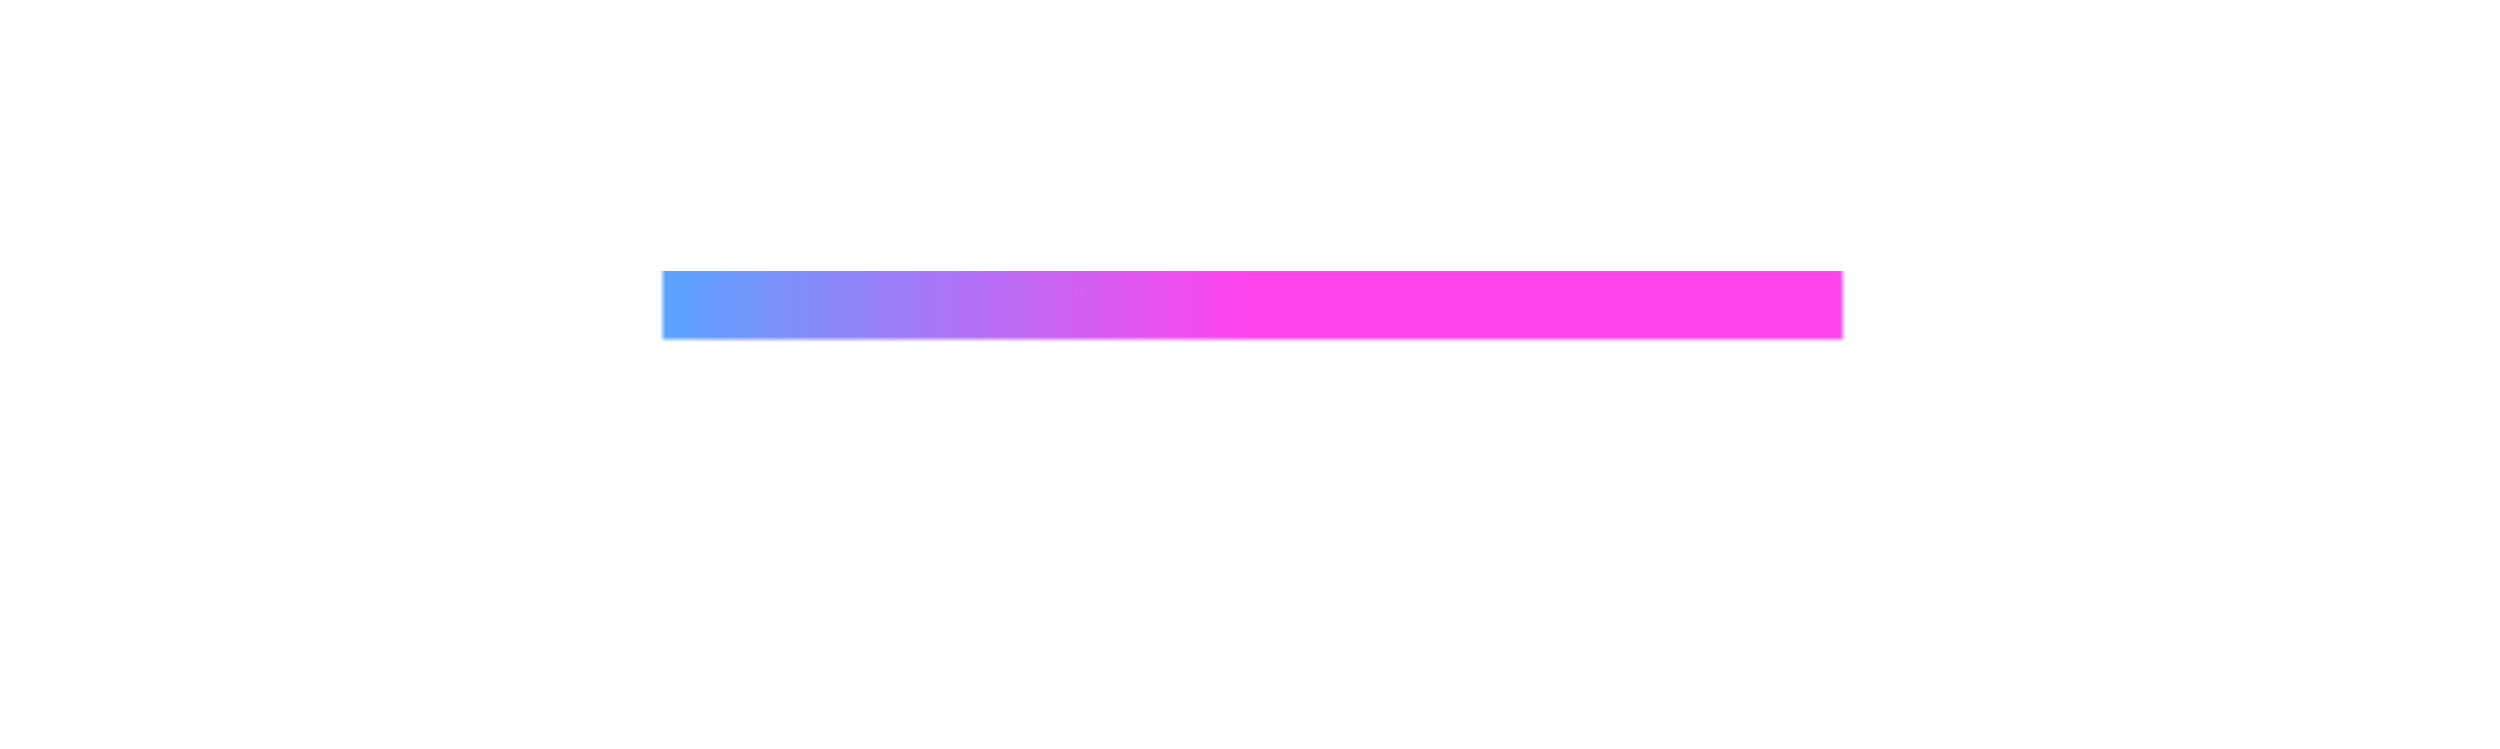 <svg width="464" height="139" viewBox="0 0 464 139" fill="none" xmlns="http://www.w3.org/2000/svg">
<mask id="mask0_43_324" style="mask-type:alpha" maskUnits="userSpaceOnUse" x="123" y="22" width="219" height="41">
<path d="M139.35 62.624C137.409 62.624 135.606 62.277 133.942 61.584C132.313 60.856 130.995 59.799 129.99 58.412L130.718 56.8V62H123.438V22.636H131.238V39.016L130.042 37.456C130.978 36.035 132.243 34.943 133.838 34.18C135.467 33.383 137.322 32.984 139.402 32.984C142.106 32.984 144.55 33.643 146.734 34.96C148.918 36.277 150.651 38.063 151.934 40.316C153.217 42.535 153.858 45.031 153.858 47.804C153.858 50.543 153.217 53.039 151.934 55.292C150.686 57.545 148.97 59.331 146.786 60.648C144.602 61.965 142.123 62.624 139.35 62.624ZM138.414 55.604C139.87 55.604 141.153 55.275 142.262 54.616C143.371 53.957 144.238 53.039 144.862 51.86C145.486 50.681 145.798 49.329 145.798 47.804C145.798 46.279 145.486 44.944 144.862 43.8C144.238 42.621 143.371 41.703 142.262 41.044C141.153 40.351 139.87 40.004 138.414 40.004C137.027 40.004 135.779 40.333 134.67 40.992C133.595 41.651 132.746 42.569 132.122 43.748C131.533 44.927 131.238 46.279 131.238 47.804C131.238 49.329 131.533 50.681 132.122 51.86C132.746 53.039 133.595 53.957 134.67 54.616C135.779 55.275 137.027 55.604 138.414 55.604ZM168.618 62.624C166.33 62.624 164.371 62.139 162.742 61.168C161.147 60.163 159.934 58.776 159.102 57.008C158.27 55.24 157.854 53.177 157.854 50.82V33.608H165.654V50.196C165.654 51.271 165.862 52.224 166.278 53.056C166.729 53.853 167.353 54.477 168.15 54.928C168.947 55.379 169.849 55.604 170.854 55.604C171.894 55.604 172.795 55.379 173.558 54.928C174.355 54.477 174.962 53.853 175.378 53.056C175.829 52.224 176.054 51.271 176.054 50.196V33.608H183.854V62H176.574V56.384L176.99 57.632C176.331 59.331 175.257 60.596 173.766 61.428C172.31 62.225 170.594 62.624 168.618 62.624ZM200.683 62.624C197.563 62.624 194.842 61.896 192.519 60.44C190.231 58.949 188.671 56.956 187.839 54.46L193.559 51.756C194.287 53.281 195.275 54.477 196.523 55.344C197.771 56.211 199.158 56.644 200.683 56.644C201.792 56.644 202.642 56.419 203.231 55.968C203.82 55.517 204.115 54.893 204.115 54.096C204.115 53.68 204.011 53.333 203.803 53.056C203.595 52.744 203.283 52.467 202.867 52.224C202.451 51.981 201.931 51.773 201.307 51.6L196.471 50.248C194.148 49.589 192.363 48.532 191.115 47.076C189.867 45.585 189.243 43.835 189.243 41.824C189.243 40.056 189.694 38.513 190.595 37.196C191.496 35.879 192.762 34.856 194.391 34.128C196.02 33.365 197.892 32.984 200.007 32.984C202.78 32.984 205.207 33.643 207.287 34.96C209.402 36.243 210.892 38.063 211.759 40.42L205.987 43.124C205.571 41.945 204.808 41.009 203.699 40.316C202.624 39.588 201.394 39.224 200.007 39.224C199.002 39.224 198.204 39.432 197.615 39.848C197.06 40.264 196.783 40.836 196.783 41.564C196.783 41.945 196.887 42.292 197.095 42.604C197.303 42.916 197.632 43.193 198.083 43.436C198.568 43.679 199.158 43.904 199.851 44.112L204.375 45.464C206.732 46.157 208.535 47.215 209.783 48.636C211.031 50.023 211.655 51.739 211.655 53.784C211.655 55.552 211.187 57.095 210.251 58.412C209.35 59.729 208.084 60.769 206.455 61.532C204.826 62.26 202.902 62.624 200.683 62.624ZM216.317 62V33.608H224.117V62H216.317ZM216.317 31.06V23.26H224.117V31.06H216.317ZM229.825 62V33.608H237.105V39.224L236.689 37.976C237.347 36.277 238.405 35.029 239.861 34.232C241.351 33.4 243.085 32.984 245.061 32.984C247.21 32.984 249.082 33.435 250.677 34.336C252.306 35.237 253.571 36.503 254.473 38.132C255.374 39.727 255.825 41.599 255.825 43.748V62H248.025V45.412C248.025 44.303 247.799 43.349 247.349 42.552C246.933 41.755 246.326 41.131 245.529 40.68C244.766 40.229 243.865 40.004 242.825 40.004C241.819 40.004 240.918 40.229 240.121 40.68C239.323 41.131 238.699 41.755 238.249 42.552C237.833 43.349 237.625 44.303 237.625 45.412V62H229.825ZM274.63 62.624C271.614 62.624 268.996 61.965 266.778 60.648C264.559 59.296 262.843 57.493 261.63 55.24C260.416 52.987 259.81 50.491 259.81 47.752C259.81 44.909 260.434 42.379 261.682 40.16C262.964 37.941 264.68 36.191 266.83 34.908C268.979 33.625 271.406 32.984 274.11 32.984C276.363 32.984 278.356 33.348 280.09 34.076C281.823 34.769 283.279 35.757 284.458 37.04C285.671 38.323 286.59 39.813 287.214 41.512C287.838 43.176 288.15 44.996 288.15 46.972C288.15 47.527 288.115 48.081 288.046 48.636C288.011 49.156 287.924 49.607 287.786 49.988H266.518V44.268H283.366L279.674 46.972C280.02 45.481 280.003 44.164 279.622 43.02C279.24 41.841 278.564 40.923 277.594 40.264C276.658 39.571 275.496 39.224 274.11 39.224C272.758 39.224 271.596 39.553 270.626 40.212C269.655 40.871 268.927 41.841 268.442 43.124C267.956 44.407 267.766 45.967 267.87 47.804C267.731 49.399 267.922 50.803 268.442 52.016C268.962 53.229 269.759 54.183 270.834 54.876C271.908 55.535 273.208 55.864 274.734 55.864C276.12 55.864 277.299 55.587 278.27 55.032C279.275 54.477 280.055 53.715 280.61 52.744L286.85 55.708C286.295 57.095 285.411 58.308 284.198 59.348C283.019 60.388 281.615 61.203 279.986 61.792C278.356 62.347 276.571 62.624 274.63 62.624ZM303.871 62.624C300.751 62.624 298.029 61.896 295.707 60.44C293.419 58.949 291.859 56.956 291.027 54.46L296.747 51.756C297.475 53.281 298.463 54.477 299.711 55.344C300.959 56.211 302.345 56.644 303.871 56.644C304.98 56.644 305.829 56.419 306.419 55.968C307.008 55.517 307.303 54.893 307.303 54.096C307.303 53.68 307.199 53.333 306.991 53.056C306.783 52.744 306.471 52.467 306.055 52.224C305.639 51.981 305.119 51.773 304.495 51.6L299.659 50.248C297.336 49.589 295.551 48.532 294.303 47.076C293.055 45.585 292.431 43.835 292.431 41.824C292.431 40.056 292.881 38.513 293.783 37.196C294.684 35.879 295.949 34.856 297.579 34.128C299.208 33.365 301.08 32.984 303.195 32.984C305.968 32.984 308.395 33.643 310.475 34.96C312.589 36.243 314.08 38.063 314.947 40.42L309.175 43.124C308.759 41.945 307.996 41.009 306.887 40.316C305.812 39.588 304.581 39.224 303.195 39.224C302.189 39.224 301.392 39.432 300.803 39.848C300.248 40.264 299.971 40.836 299.971 41.564C299.971 41.945 300.075 42.292 300.283 42.604C300.491 42.916 300.82 43.193 301.271 43.436C301.756 43.679 302.345 43.904 303.039 44.112L307.563 45.464C309.92 46.157 311.723 47.215 312.971 48.636C314.219 50.023 314.843 51.739 314.843 53.784C314.843 55.552 314.375 57.095 313.439 58.412C312.537 59.729 311.272 60.769 309.643 61.532C308.013 62.26 306.089 62.624 303.871 62.624ZM330.632 62.624C327.512 62.624 324.791 61.896 322.468 60.44C320.18 58.949 318.62 56.956 317.788 54.46L323.508 51.756C324.236 53.281 325.224 54.477 326.472 55.344C327.72 56.211 329.107 56.644 330.632 56.644C331.742 56.644 332.591 56.419 333.18 55.968C333.77 55.517 334.064 54.893 334.064 54.096C334.064 53.68 333.96 53.333 333.752 53.056C333.544 52.744 333.232 52.467 332.816 52.224C332.4 51.981 331.88 51.773 331.256 51.6L326.42 50.248C324.098 49.589 322.312 48.532 321.064 47.076C319.816 45.585 319.192 43.835 319.192 41.824C319.192 40.056 319.643 38.513 320.544 37.196C321.446 35.879 322.711 34.856 324.34 34.128C325.97 33.365 327.842 32.984 329.956 32.984C332.73 32.984 335.156 33.643 337.236 34.96C339.351 36.243 340.842 38.063 341.708 40.42L335.936 43.124C335.52 41.945 334.758 41.009 333.648 40.316C332.574 39.588 331.343 39.224 329.956 39.224C328.951 39.224 328.154 39.432 327.564 39.848C327.01 40.264 326.732 40.836 326.732 41.564C326.732 41.945 326.836 42.292 327.044 42.604C327.252 42.916 327.582 43.193 328.032 43.436C328.518 43.679 329.107 43.904 329.8 44.112L334.324 45.464C336.682 46.157 338.484 47.215 339.732 48.636C340.98 50.023 341.604 51.739 341.604 53.784C341.604 55.552 341.136 57.095 340.2 58.412C339.299 59.729 338.034 60.769 336.404 61.532C334.775 62.26 332.851 62.624 330.632 62.624Z" fill="#18181B"/>
<path d="M133.942 61.584L130.678 68.888L130.771 68.93L130.865 68.969L133.942 61.584ZM129.99 58.412L122.699 55.119L120.788 59.35L123.513 63.108L129.99 58.412ZM130.718 56.8H138.718L123.427 53.507L130.718 56.8ZM130.718 62V70H138.718V62H130.718ZM123.438 62H115.438V70H123.438V62ZM123.438 22.636V14.636H115.438V22.636H123.438ZM131.238 22.636H139.238V14.636H131.238V22.636ZM131.238 39.016L124.889 43.883L139.238 62.599V39.016H131.238ZM130.042 37.456L123.361 33.056L120.231 37.808L123.693 42.324L130.042 37.456ZM133.838 34.18L137.29 41.397L137.322 41.382L137.354 41.366L133.838 34.18ZM146.734 34.96L150.866 28.11L146.734 34.96ZM151.934 40.316L144.981 44.274L144.995 44.297L145.008 44.32L151.934 40.316ZM151.934 55.292L144.981 51.334L144.958 51.375L144.936 51.416L151.934 55.292ZM146.786 60.648L142.654 53.798L146.786 60.648ZM142.262 54.616L146.346 61.495L142.262 54.616ZM144.862 51.86L137.792 48.117V48.117L144.862 51.86ZM144.862 43.8L137.792 47.543L137.815 47.587L137.839 47.631L144.862 43.8ZM142.262 41.044L138.022 47.828L138.099 47.876L138.178 47.923L142.262 41.044ZM134.67 40.992L130.586 34.113L130.537 34.142L130.489 34.171L134.67 40.992ZM132.122 43.748L125.052 40.005L125.008 40.087L124.966 40.17L132.122 43.748ZM132.122 51.86L124.966 55.438L125.008 55.521L125.052 55.603L132.122 51.86ZM134.67 54.616L130.489 61.437L130.537 61.466L130.586 61.495L134.67 54.616ZM139.35 54.624C138.383 54.624 137.635 54.456 137.019 54.199L130.865 68.969C133.577 70.099 136.434 70.624 139.35 70.624V54.624ZM137.205 54.28C136.801 54.099 136.613 53.918 136.467 53.716L123.513 63.108C125.377 65.679 127.824 67.613 130.678 68.888L137.205 54.28ZM137.281 61.705L138.009 60.093L123.427 53.507L122.699 55.119L137.281 61.705ZM122.718 56.8V62H138.718V56.8H122.718ZM130.718 54H123.438V70H130.718V54ZM131.438 62V22.636H115.438V62H131.438ZM123.438 30.636H131.238V14.636H123.438V30.636ZM123.238 22.636V39.016H139.238V22.636H123.238ZM137.587 34.148L136.391 32.589L123.693 42.324L124.889 43.883L137.587 34.148ZM136.723 41.856C136.827 41.698 136.954 41.557 137.29 41.397L130.386 26.963C127.532 28.328 125.129 30.371 123.361 33.056L136.723 41.856ZM137.354 41.366C137.739 41.178 138.362 40.984 139.402 40.984V24.984C136.282 24.984 133.196 25.588 130.321 26.994L137.354 41.366ZM139.402 40.984C140.741 40.984 141.741 41.291 142.602 41.81L150.866 28.11C147.359 25.994 143.471 24.984 139.402 24.984V40.984ZM142.602 41.81C143.594 42.408 144.364 43.189 144.981 44.274L158.886 36.358C156.938 32.936 154.242 30.146 150.866 28.11L142.602 41.81ZM145.008 44.32C145.53 45.222 145.858 46.317 145.858 47.804H161.858C161.858 43.744 160.903 39.847 158.86 36.312L145.008 44.32ZM145.858 47.804C145.858 49.236 145.539 50.356 144.981 51.334L158.886 59.25C160.895 55.722 161.858 51.849 161.858 47.804H145.858ZM144.936 51.416C144.359 52.457 143.626 53.211 142.654 53.798L150.918 67.498C154.314 65.45 157.013 62.634 158.932 59.168L144.936 51.416ZM142.654 53.798C141.825 54.298 140.799 54.624 139.35 54.624V70.624C143.448 70.624 147.379 69.633 150.918 67.498L142.654 53.798ZM138.414 63.604C141.118 63.604 143.848 62.978 146.346 61.495L138.178 47.737C138.232 47.705 138.288 47.677 138.343 47.654C138.398 47.631 138.445 47.617 138.478 47.608C138.548 47.59 138.537 47.604 138.414 47.604V63.604ZM146.346 61.495C148.764 60.059 150.644 58.036 151.932 55.603L137.792 48.117C137.797 48.106 137.837 48.036 137.925 47.943C138.013 47.849 138.106 47.78 138.178 47.737L146.346 61.495ZM151.932 55.603C153.249 53.115 153.798 50.445 153.798 47.804H137.798C137.798 48.02 137.776 48.132 137.769 48.163C137.763 48.19 137.766 48.166 137.792 48.117L151.932 55.603ZM153.798 47.804C153.798 45.169 153.251 42.474 151.885 39.969L137.839 47.631C137.815 47.588 137.798 47.55 137.787 47.52C137.776 47.491 137.773 47.476 137.774 47.48C137.776 47.488 137.798 47.587 137.798 47.804H153.798ZM151.932 40.057C150.644 37.624 148.764 35.601 146.346 34.165L138.178 47.923C138.106 47.88 138.013 47.811 137.925 47.717C137.837 47.624 137.797 47.554 137.792 47.543L151.932 40.057ZM146.502 34.26C143.981 32.684 141.195 32.004 138.414 32.004V48.004C138.504 48.004 138.481 48.014 138.381 47.987C138.274 47.958 138.145 47.905 138.022 47.828L146.502 34.26ZM138.414 32.004C135.701 32.004 133.023 32.666 130.586 34.113L138.754 47.871C138.671 47.92 138.572 47.962 138.479 47.986C138.389 48.01 138.359 48.004 138.414 48.004V32.004ZM130.489 34.171C128.122 35.623 126.305 37.637 125.052 40.005L139.192 47.491C139.201 47.474 139.176 47.524 139.101 47.606C139.024 47.689 138.934 47.762 138.85 47.813L130.489 34.171ZM124.966 40.17C123.74 42.623 123.238 45.232 123.238 47.804H139.238C139.238 47.556 139.262 47.412 139.275 47.35C139.288 47.291 139.295 47.291 139.277 47.326L124.966 40.17ZM123.238 47.804C123.238 50.376 123.74 52.986 124.966 55.438L139.277 48.282C139.295 48.317 139.288 48.317 139.275 48.258C139.262 48.196 139.238 48.051 139.238 47.804H123.238ZM125.052 55.603C126.305 57.971 128.122 59.986 130.489 61.437L138.85 47.795C138.934 47.846 139.024 47.919 139.101 48.002C139.176 48.084 139.201 48.135 139.192 48.117L125.052 55.603ZM130.586 61.495C133.023 62.942 135.701 63.604 138.414 63.604V47.604C138.359 47.604 138.389 47.598 138.479 47.622C138.572 47.646 138.671 47.688 138.754 47.737L130.586 61.495ZM162.742 61.168L158.476 67.935L158.561 67.989L158.648 68.041L162.742 61.168ZM159.102 57.008L151.864 60.414L159.102 57.008ZM157.854 33.608V25.608H149.854V33.608H157.854ZM165.654 33.608H173.654V25.608H165.654V33.608ZM166.278 53.056L159.123 56.634L159.214 56.816L159.314 56.992L166.278 53.056ZM168.15 54.928L172.087 47.964L168.15 54.928ZM173.558 54.928L169.622 47.964L169.555 48.001L169.488 48.041L173.558 54.928ZM175.378 53.056L168.344 49.246L168.314 49.3L168.285 49.355L175.378 53.056ZM176.054 33.608V25.608H168.054V33.608H176.054ZM183.854 33.608H191.854V25.608H183.854V33.608ZM183.854 62V70H191.854V62H183.854ZM176.574 62H168.574V70H176.574V62ZM176.574 56.384L184.164 53.854L168.574 56.384H176.574ZM176.99 57.632L184.449 60.524L185.491 57.837L184.58 55.102L176.99 57.632ZM173.766 61.428L177.609 68.445L177.637 68.429L177.665 68.414L173.766 61.428ZM168.618 54.624C167.473 54.624 166.994 54.389 166.837 54.295L158.648 68.041C161.749 69.888 165.187 70.624 168.618 70.624V54.624ZM167.009 54.401C166.754 54.24 166.548 54.042 166.341 53.602L151.864 60.414C153.32 63.51 155.541 66.085 158.476 67.935L167.009 54.401ZM166.341 53.602C166.103 53.096 165.854 52.239 165.854 50.82H149.854C149.854 54.116 150.437 57.384 151.864 60.414L166.341 53.602ZM165.854 50.82V33.608H149.854V50.82H165.854ZM157.854 41.608H165.654V25.608H157.854V41.608ZM157.654 33.608V50.196H173.654V33.608H157.654ZM157.654 50.196C157.654 52.319 158.071 54.53 159.123 56.634L173.434 49.478C173.537 49.685 173.596 49.871 173.626 50.012C173.656 50.148 173.654 50.217 173.654 50.196H157.654ZM159.314 56.992C160.48 59.056 162.151 60.726 164.214 61.892L172.087 47.964C172.294 48.081 172.522 48.246 172.741 48.465C172.96 48.684 173.125 48.912 173.243 49.12L159.314 56.992ZM164.214 61.892C166.327 63.087 168.608 63.604 170.854 63.604V47.604C170.952 47.604 171.131 47.615 171.364 47.674C171.602 47.733 171.85 47.83 172.087 47.964L164.214 61.892ZM170.854 63.604C173.074 63.604 175.433 63.113 177.628 61.815L169.488 48.041C170.158 47.645 170.714 47.604 170.854 47.604V63.604ZM177.495 61.892C179.611 60.696 181.326 58.95 182.471 56.757L168.285 49.355C168.424 49.089 168.62 48.808 168.875 48.545C169.13 48.283 169.392 48.093 169.622 47.964L177.495 61.892ZM182.412 56.866C183.579 54.713 184.054 52.418 184.054 50.196H168.054C168.054 50.173 168.057 50.058 168.1 49.877C168.144 49.691 168.221 49.472 168.344 49.246L182.412 56.866ZM184.054 50.196V33.608H168.054V50.196H184.054ZM176.054 41.608H183.854V25.608H176.054V41.608ZM175.854 33.608V62H191.854V33.608H175.854ZM183.854 54H176.574V70H183.854V54ZM184.574 62V56.384H168.574V62H184.574ZM168.985 58.914L169.401 60.162L184.58 55.102L184.164 53.854L168.985 58.914ZM169.531 54.74C169.494 54.837 169.498 54.788 169.593 54.676C169.637 54.624 169.688 54.574 169.743 54.529C169.797 54.485 169.842 54.457 169.867 54.442L177.665 68.414C180.897 66.61 183.166 63.834 184.449 60.524L169.531 54.74ZM169.924 54.411C169.851 54.451 169.507 54.624 168.618 54.624V70.624C171.682 70.624 174.769 70 177.609 68.445L169.924 54.411ZM192.519 60.44L188.152 67.143L188.211 67.181L188.27 67.218L192.519 60.44ZM187.839 54.46L184.42 47.227L178.006 50.259L180.25 56.99L187.839 54.46ZM193.559 51.756L200.779 48.31L197.346 41.117L190.14 44.523L193.559 51.756ZM196.523 55.344L191.96 61.915L196.523 55.344ZM203.231 55.968L208.091 62.323L203.231 55.968ZM203.803 53.056L197.147 57.494L197.27 57.678L197.403 57.856L203.803 53.056ZM201.307 51.6L199.153 59.305L199.166 59.308L201.307 51.6ZM196.471 50.248L194.288 57.944L194.303 57.949L194.317 57.953L196.471 50.248ZM191.115 47.076L184.981 52.212L185.011 52.247L185.041 52.282L191.115 47.076ZM194.391 34.128L197.655 41.432L197.719 41.403L197.783 41.373L194.391 34.128ZM207.287 34.96L203.007 41.719L203.072 41.76L203.138 41.8L207.287 34.96ZM211.759 40.42L215.153 47.664L221.801 44.55L219.268 37.66L211.759 40.42ZM205.987 43.124L198.443 45.787L201.383 54.115L209.381 50.368L205.987 43.124ZM203.699 40.316L199.212 46.939L199.334 47.022L199.459 47.1L203.699 40.316ZM197.615 39.848L193.002 33.312L192.907 33.379L192.815 33.448L197.615 39.848ZM197.095 42.604L190.439 47.042L190.439 47.042L197.095 42.604ZM198.083 43.436L194.29 50.48L194.397 50.537L194.505 50.591L198.083 43.436ZM199.851 44.112L197.552 51.775L197.56 51.777L199.851 44.112ZM204.375 45.464L202.084 53.129L202.101 53.134L202.118 53.139L204.375 45.464ZM209.783 48.636L203.772 53.914L203.804 53.951L203.837 53.988L209.783 48.636ZM210.251 58.412L203.73 53.778L203.689 53.836L203.649 53.895L210.251 58.412ZM206.455 61.532L209.719 68.836L209.783 68.807L209.847 68.778L206.455 61.532ZM200.683 54.624C198.853 54.624 197.648 54.214 196.768 53.662L188.27 67.218C192.035 69.579 196.273 70.624 200.683 70.624V54.624ZM196.886 53.737C196.051 53.193 195.666 52.642 195.429 51.93L180.25 56.99C181.676 61.27 184.411 64.706 188.152 67.143L196.886 53.737ZM191.258 61.693L196.978 58.989L190.14 44.523L184.42 47.227L191.258 61.693ZM186.339 55.202C187.597 57.838 189.445 60.169 191.96 61.915L201.086 48.773C201.074 48.765 201.053 48.749 201.014 48.702C200.972 48.651 200.886 48.534 200.779 48.31L186.339 55.202ZM191.96 61.915C194.553 63.716 197.533 64.644 200.683 64.644V48.644C200.682 48.644 200.703 48.644 200.743 48.65C200.783 48.656 200.832 48.666 200.885 48.683C201.002 48.72 201.074 48.764 201.086 48.773L191.96 61.915ZM200.683 64.644C202.719 64.644 205.566 64.254 208.091 62.323L198.371 49.613C199.718 48.584 200.866 48.644 200.683 48.644V64.644ZM208.091 62.323C210.825 60.232 212.115 57.17 212.115 54.096H196.115C196.115 53.496 196.23 52.656 196.66 51.746C197.099 50.817 197.729 50.104 198.371 49.613L208.091 62.323ZM212.115 54.096C212.115 52.305 211.645 50.178 210.203 48.256L197.403 57.856C196.377 56.489 196.115 55.055 196.115 54.096H212.115ZM210.459 48.618C209.412 47.047 208.077 46.001 206.898 45.314L198.836 59.134C198.489 58.932 197.778 58.441 197.147 57.494L210.459 48.618ZM206.898 45.314C205.725 44.63 204.522 44.19 203.448 43.892L199.166 59.308C199.239 59.328 199.243 59.334 199.194 59.314C199.146 59.294 199.018 59.24 198.836 59.134L206.898 45.314ZM203.461 43.895L198.625 42.543L194.317 57.953L199.153 59.305L203.461 43.895ZM198.654 42.551C198.051 42.38 197.678 42.203 197.467 42.078C197.265 41.958 197.199 41.881 197.189 41.87L185.041 52.282C187.549 55.209 190.844 56.968 194.288 57.944L198.654 42.551ZM197.249 41.941C197.222 41.909 197.218 41.898 197.224 41.908C197.23 41.919 197.239 41.938 197.247 41.959C197.254 41.98 197.254 41.988 197.252 41.974C197.25 41.959 197.243 41.912 197.243 41.824H181.243C181.243 45.642 182.483 49.228 184.981 52.212L197.249 41.941ZM197.243 41.824C197.243 41.722 197.25 41.656 197.254 41.619C197.259 41.584 197.263 41.574 197.26 41.584C197.257 41.595 197.249 41.617 197.236 41.645C197.223 41.673 197.209 41.697 197.198 41.714L183.993 32.678C182.084 35.468 181.243 38.625 181.243 41.824H197.243ZM197.198 41.714C197.201 41.709 197.209 41.695 197.249 41.663C197.293 41.627 197.412 41.54 197.655 41.432L191.128 26.824C188.313 28.081 185.824 30.002 183.993 32.678L197.198 41.714ZM197.783 41.373C198.18 41.188 198.861 40.984 200.007 40.984V24.984C196.924 24.984 193.861 25.543 191 26.883L197.783 41.373ZM200.007 40.984C201.462 40.984 202.364 41.312 203.007 41.719L211.567 28.201C208.05 25.974 204.099 24.984 200.007 24.984V40.984ZM203.138 41.8C203.677 42.127 203.999 42.496 204.25 43.181L219.268 37.66C217.786 33.63 215.126 30.358 211.436 28.12L203.138 41.8ZM208.365 33.175L202.593 35.88L209.381 50.368L215.153 47.664L208.365 33.175ZM213.531 40.461C212.482 37.491 210.507 35.137 207.939 33.532L199.459 47.1C199.331 47.02 199.119 46.858 198.901 46.591C198.681 46.321 198.531 46.034 198.443 45.787L213.531 40.461ZM208.186 33.693C205.695 32.005 202.878 31.224 200.007 31.224V47.224C199.994 47.224 199.879 47.221 199.701 47.169C199.519 47.114 199.348 47.031 199.212 46.939L208.186 33.693ZM200.007 31.224C197.981 31.224 195.378 31.635 193.002 33.312L202.229 46.384C201.031 47.229 200.023 47.224 200.007 47.224V31.224ZM192.815 33.448C190.131 35.461 188.783 38.465 188.783 41.564H204.783C204.783 42.233 204.65 43.129 204.19 44.079C203.723 45.042 203.063 45.762 202.415 46.248L192.815 33.448ZM188.783 41.564C188.783 43.496 189.339 45.392 190.439 47.042L203.751 38.166C204.435 39.192 204.783 40.394 204.783 41.564H188.783ZM190.439 47.042C191.59 48.768 193.087 49.832 194.29 50.48L201.876 36.392C202.178 36.555 203.016 37.064 203.751 38.166L190.439 47.042ZM194.505 50.591C195.511 51.094 196.555 51.475 197.552 51.775L202.15 36.449C201.965 36.394 201.833 36.348 201.746 36.315C201.658 36.281 201.635 36.267 201.661 36.281L194.505 50.591ZM197.56 51.777L202.084 53.129L206.666 37.799L202.142 36.447L197.56 51.777ZM202.118 53.139C202.777 53.333 203.197 53.531 203.448 53.678C203.689 53.819 203.767 53.91 203.772 53.914L215.795 43.358C213.289 40.504 210.015 38.784 206.632 37.789L202.118 53.139ZM203.837 53.988C203.82 53.969 203.788 53.929 203.752 53.871C203.717 53.811 203.688 53.751 203.669 53.697C203.649 53.644 203.645 53.615 203.646 53.621C203.647 53.628 203.655 53.68 203.655 53.784H219.655C219.655 49.968 218.431 46.286 215.729 43.284L203.837 53.988ZM203.655 53.784C203.655 53.873 203.649 53.926 203.646 53.948C203.643 53.97 203.642 53.967 203.649 53.945C203.655 53.922 203.667 53.891 203.684 53.856C203.701 53.822 203.718 53.795 203.73 53.778L216.773 63.046C218.761 60.247 219.655 57.048 219.655 53.784H203.655ZM203.649 53.895C203.636 53.914 203.611 53.947 203.546 54C203.478 54.056 203.332 54.161 203.064 54.286L209.847 68.778C212.603 67.487 215.046 65.571 216.854 62.929L203.649 53.895ZM203.192 54.228C202.807 54.4 202.043 54.624 200.683 54.624V70.624C203.761 70.624 206.845 70.12 209.719 68.836L203.192 54.228ZM216.317 62H208.317V70H216.317V62ZM216.317 33.608V25.608H208.317V33.608H216.317ZM224.117 33.608H232.117V25.608H224.117V33.608ZM224.117 62V70H232.117V62H224.117ZM216.317 31.06H208.317V39.06H216.317V31.06ZM216.317 23.26V15.26H208.317V23.26H216.317ZM224.117 23.26H232.117V15.26H224.117V23.26ZM224.117 31.06V39.06H232.117V31.06H224.117ZM224.317 62V33.608H208.317V62H224.317ZM216.317 41.608H224.117V25.608H216.317V41.608ZM216.117 33.608V62H232.117V33.608H216.117ZM224.117 54H216.317V70H224.117V54ZM224.317 31.06V23.26H208.317V31.06H224.317ZM216.317 31.26H224.117V15.26H216.317V31.26ZM216.117 23.26V31.06H232.117V23.26H216.117ZM224.117 23.06H216.317V39.06H224.117V23.06ZM229.825 62H221.825V70H229.825V62ZM229.825 33.608V25.608H221.825V33.608H229.825ZM237.105 33.608H245.105V25.608H237.105V33.608ZM237.105 39.224L229.515 41.754L245.105 39.224H237.105ZM236.689 37.976L229.23 35.084L228.188 37.771L229.099 40.506L236.689 37.976ZM239.861 34.232L243.703 41.249L243.731 41.233L243.76 41.218L239.861 34.232ZM250.677 34.336L246.74 41.3L246.772 41.319L246.804 41.336L250.677 34.336ZM254.473 38.132L247.472 42.005L247.49 42.037L247.508 42.069L254.473 38.132ZM255.825 62V70H263.825V62H255.825ZM248.025 62H240.025V70H248.025V62ZM247.349 42.552L240.256 46.252L240.318 46.372L240.384 46.489L247.349 42.552ZM245.529 40.68L241.459 47.567L241.525 47.607L241.592 47.645L245.529 40.68ZM240.121 40.68L236.184 33.715V33.715L240.121 40.68ZM238.249 42.552L231.284 38.615L231.218 38.732L231.156 38.852L238.249 42.552ZM237.625 62V70H245.625V62H237.625ZM237.825 62V33.608H221.825V62H237.825ZM229.825 41.608H237.105V25.608H229.825V41.608ZM229.105 33.608V39.224H245.105V33.608H229.105ZM244.694 36.694L244.278 35.446L229.099 40.506L229.515 41.754L244.694 36.694ZM244.147 40.868C244.191 40.755 244.188 40.81 244.079 40.937C244.028 40.998 243.965 41.061 243.893 41.12C243.821 41.178 243.755 41.221 243.703 41.249L236.018 27.215C232.743 29.009 230.499 31.811 229.23 35.084L244.147 40.868ZM243.76 41.218C243.882 41.149 244.233 40.984 245.061 40.984V24.984C241.937 24.984 238.82 25.651 235.962 27.246L243.76 41.218ZM245.061 40.984C246.071 40.984 246.54 41.187 246.74 41.3L254.613 27.372C251.624 25.682 248.349 24.984 245.061 24.984V40.984ZM246.804 41.336C247.118 41.51 247.299 41.691 247.472 42.005L261.473 34.26C259.844 31.314 257.494 28.965 254.549 27.336L246.804 41.336ZM247.508 42.069C247.621 42.269 247.825 42.737 247.825 43.748H263.825C263.825 40.46 263.127 37.184 261.437 34.196L247.508 42.069ZM247.825 43.748V62H263.825V43.748H247.825ZM255.825 54H248.025V70H255.825V54ZM256.025 62V45.412H240.025V62H256.025ZM256.025 45.412C256.025 43.214 255.572 40.843 254.313 38.615L240.384 46.489C240.026 45.855 240.025 45.392 240.025 45.412H256.025ZM254.441 38.852C253.297 36.658 251.581 34.912 249.465 33.715L241.592 47.645C241.363 47.515 241.1 47.325 240.846 47.063C240.59 46.8 240.395 46.519 240.256 46.252L254.441 38.852ZM249.598 33.793C247.403 32.495 245.045 32.004 242.825 32.004V48.004C242.684 48.004 242.129 47.963 241.459 47.567L249.598 33.793ZM242.825 32.004C240.578 32.004 238.297 32.521 236.184 33.715L244.057 47.645C243.82 47.778 243.572 47.875 243.335 47.934C243.101 47.992 242.923 48.004 242.825 48.004V32.004ZM236.184 33.715C234.121 34.882 232.45 36.552 231.284 38.615L245.213 46.489C245.096 46.696 244.93 46.924 244.711 47.143C244.493 47.362 244.264 47.527 244.057 47.645L236.184 33.715ZM231.156 38.852C230.02 41.028 229.625 43.31 229.625 45.412H245.625C245.625 45.295 245.645 45.671 245.341 46.252L231.156 38.852ZM229.625 45.412V62H245.625V45.412H229.625ZM237.625 54H229.825V70H237.625V54ZM266.777 60.648L262.615 67.48L262.654 67.503L262.693 67.527L266.777 60.648ZM261.63 55.24L268.673 51.447L261.63 55.24ZM261.682 40.16L254.756 36.156L254.732 36.197L254.709 36.238L261.682 40.16ZM266.829 34.908L270.929 41.778L266.829 34.908ZM280.09 34.076L276.992 41.452L277.055 41.478L277.118 41.504L280.09 34.076ZM284.458 37.04L278.567 42.453L278.606 42.496L278.646 42.538L284.458 37.04ZM287.214 41.512L279.704 44.27L279.713 44.296L279.723 44.321L287.214 41.512ZM288.046 48.636L280.107 47.644L280.079 47.873L280.063 48.104L288.046 48.636ZM287.786 49.988V57.988H293.389L295.304 52.722L287.786 49.988ZM266.518 49.988H258.518V57.988H266.518V49.988ZM266.518 44.268V36.268H258.518V44.268H266.518ZM283.366 44.268L288.092 50.722L307.828 36.268H283.366V44.268ZM279.673 46.972L271.881 45.16L266.994 66.174L284.4 53.426L279.673 46.972ZM279.622 43.02L272.01 45.483L272.021 45.516L272.032 45.55L279.622 43.02ZM277.594 40.264L272.832 46.693L272.965 46.791L273.102 46.884L277.594 40.264ZM270.626 40.212L266.133 33.592V33.592L270.626 40.212ZM268.441 43.124L275.924 45.955V45.955L268.441 43.124ZM267.87 47.804L275.839 48.497L275.889 47.925L275.857 47.352L267.87 47.804ZM268.441 52.016L261.088 55.167L268.441 52.016ZM270.833 54.876L266.496 61.598L266.574 61.648L266.653 61.697L270.833 54.876ZM278.27 55.032L274.405 48.027L274.352 48.056L274.3 48.086L278.27 55.032ZM280.609 52.744L284.042 45.518L277.343 42.336L273.664 48.775L280.609 52.744ZM286.85 55.708L294.277 58.679L297.067 51.705L290.282 48.482L286.85 55.708ZM284.198 59.348L278.991 53.274L278.948 53.311L278.905 53.349L284.198 59.348ZM279.986 61.792L282.564 69.365L282.635 69.341L282.707 69.315L279.986 61.792ZM274.63 54.624C272.805 54.624 271.649 54.237 270.862 53.769L262.693 67.527C266.343 69.694 270.422 70.624 274.63 70.624V54.624ZM270.94 53.816C269.915 53.192 269.202 52.43 268.673 51.447L254.586 59.033C256.483 62.557 259.202 65.4 262.615 67.48L270.94 53.816ZM268.673 51.447C268.131 50.441 267.81 49.262 267.81 47.752H251.81C251.81 51.719 252.701 55.532 254.586 59.033L268.673 51.447ZM267.81 47.752C267.81 46.12 268.156 44.968 268.654 44.082L254.709 36.238C252.711 39.789 251.81 43.699 251.81 47.752H267.81ZM268.607 44.164C269.225 43.096 269.98 42.344 270.929 41.778L262.73 28.038C259.381 30.037 256.704 32.786 254.756 36.156L268.607 44.164ZM270.929 41.778C271.74 41.294 272.729 40.984 274.109 40.984V24.984C270.082 24.984 266.218 25.957 262.73 28.038L270.929 41.778ZM274.109 40.984C275.506 40.984 276.413 41.209 276.992 41.452L283.187 26.7C280.299 25.487 277.22 24.984 274.109 24.984V40.984ZM277.118 41.504C277.821 41.785 278.256 42.114 278.567 42.453L290.348 31.627C288.302 29.4 285.824 27.754 283.061 26.648L277.118 41.504ZM278.646 42.538C279.094 43.012 279.445 43.565 279.704 44.27L294.723 38.754C293.734 36.062 292.247 33.633 290.269 31.542L278.646 42.538ZM279.723 44.321C279.974 44.992 280.15 45.848 280.15 46.972H296.15C296.15 44.144 295.701 41.36 294.704 38.703L279.723 44.321ZM280.15 46.972C280.15 47.192 280.136 47.416 280.107 47.644L295.984 49.628C296.094 48.747 296.15 47.861 296.15 46.972H280.15ZM280.063 48.104C280.065 48.074 280.087 47.749 280.267 47.254L295.304 52.722C295.761 51.464 295.956 50.238 296.028 49.168L280.063 48.104ZM287.786 41.988H266.518V57.988H287.786V41.988ZM274.518 49.988V44.268H258.518V49.988H274.518ZM266.518 52.268H283.366V36.268H266.518V52.268ZM278.639 37.814L274.947 40.518L284.4 53.426L288.092 50.722L278.639 37.814ZM287.466 48.784C288.058 46.238 288.17 43.366 287.211 40.49L272.032 45.55C271.939 45.271 271.922 45.061 271.921 44.971C271.92 44.891 271.932 44.944 271.881 45.16L287.466 48.784ZM287.233 40.557C286.337 37.786 284.616 35.361 282.086 33.644L273.102 46.884C272.856 46.717 272.601 46.483 272.385 46.188C272.172 45.899 272.061 45.64 272.01 45.483L287.233 40.557ZM282.355 33.836C279.794 31.938 276.875 31.224 274.109 31.224V47.224C274.137 47.224 273.992 47.227 273.732 47.15C273.459 47.068 273.14 46.921 272.832 46.693L282.355 33.836ZM274.109 31.224C271.407 31.224 268.623 31.903 266.133 33.592L275.118 46.832C274.875 46.996 274.625 47.106 274.407 47.167C274.198 47.227 274.084 47.224 274.109 47.224V31.224ZM266.133 33.592C263.58 35.325 261.926 37.738 260.959 40.293L275.924 45.955C275.934 45.928 275.893 46.045 275.751 46.234C275.603 46.432 275.389 46.647 275.118 46.832L266.133 33.592ZM260.959 40.293C259.967 42.915 259.736 45.663 259.882 48.256L275.857 47.352C275.796 46.27 275.945 45.898 275.924 45.955L260.959 40.293ZM259.9 47.111C259.671 49.742 259.95 52.511 261.088 55.167L275.795 48.865C275.839 48.967 275.841 49.016 275.836 48.977C275.83 48.931 275.815 48.779 275.839 48.497L259.9 47.111ZM261.088 55.167C262.214 57.795 264.038 60.013 266.496 61.598L275.171 48.154C275.29 48.231 275.433 48.35 275.566 48.509C275.697 48.666 275.767 48.8 275.795 48.865L261.088 55.167ZM266.653 61.697C269.227 63.274 272.044 63.864 274.734 63.864V47.864C274.544 47.864 274.506 47.843 274.579 47.862C274.661 47.883 274.821 47.937 275.014 48.055L266.653 61.697ZM274.734 63.864C277.181 63.864 279.801 63.371 282.239 61.978L274.3 48.086C274.536 47.951 274.727 47.892 274.825 47.869C274.916 47.847 274.897 47.864 274.734 47.864V63.864ZM282.134 62.037C284.389 60.792 286.251 58.995 287.555 56.713L273.664 48.775C273.745 48.633 273.863 48.474 274.016 48.324C274.168 48.175 274.309 48.08 274.405 48.027L282.134 62.037ZM277.177 59.97L283.417 62.934L290.282 48.482L284.042 45.518L277.177 59.97ZM279.422 52.737C279.38 52.842 279.295 53.014 278.991 53.274L289.404 65.422C291.527 63.602 293.21 61.347 294.277 58.679L279.422 52.737ZM278.905 53.349C278.553 53.659 278.045 53.987 277.264 54.269L282.707 69.315C285.185 68.419 287.484 67.117 289.49 65.347L278.905 53.349ZM277.407 54.219C276.707 54.457 275.805 54.624 274.63 54.624V70.624C277.337 70.624 280.005 70.236 282.564 69.365L277.407 54.219ZM295.707 60.44L291.34 67.143L291.398 67.181L291.457 67.218L295.707 60.44ZM291.027 54.46L287.608 47.227L281.194 50.259L283.437 56.99L291.027 54.46ZM296.747 51.756L303.966 48.31L300.533 41.117L293.328 44.523L296.747 51.756ZM299.711 55.344L295.147 61.915L299.711 55.344ZM306.419 55.968L311.278 62.323L306.419 55.968ZM306.991 53.056L300.334 57.494L300.457 57.678L300.591 57.856L306.991 53.056ZM304.495 51.6L302.341 59.305L302.353 59.308L304.495 51.6ZM299.659 50.248L297.476 57.944L297.49 57.949L297.505 57.953L299.659 50.248ZM294.303 47.076L288.169 52.212L288.198 52.247L288.229 52.282L294.303 47.076ZM297.579 34.128L300.842 41.432L300.906 41.403L300.97 41.373L297.579 34.128ZM310.475 34.96L306.194 41.719L306.26 41.76L306.326 41.8L310.475 34.96ZM314.947 40.42L318.34 47.664L324.988 44.55L322.455 37.66L314.947 40.42ZM309.175 43.124L301.631 45.787L304.57 54.115L312.568 50.368L309.175 43.124ZM306.887 40.316L302.4 46.939L302.522 47.022L302.647 47.1L306.887 40.316ZM300.803 39.848L296.189 33.312L296.095 33.379L296.003 33.448L300.803 39.848ZM300.283 42.604L293.626 47.042V47.042L300.283 42.604ZM301.271 43.436L297.478 50.48L297.584 50.537L297.693 50.591L301.271 43.436ZM303.039 44.112L300.74 51.775L300.748 51.777L303.039 44.112ZM307.563 45.464L305.272 53.129L305.289 53.134L305.305 53.139L307.563 45.464ZM312.971 48.636L306.959 53.914L306.991 53.951L307.024 53.988L312.971 48.636ZM313.439 58.412L306.917 53.778L306.876 53.836L306.836 53.895L313.439 58.412ZM309.643 61.532L312.906 68.836L312.97 68.807L313.034 68.778L309.643 61.532ZM303.871 54.624C302.041 54.624 300.836 54.214 299.956 53.662L291.457 67.218C295.223 69.579 299.46 70.624 303.871 70.624V54.624ZM300.074 53.737C299.238 53.193 298.853 52.642 298.616 51.93L283.437 56.99C284.864 61.27 287.599 64.706 291.34 67.143L300.074 53.737ZM294.446 61.693L300.166 58.989L293.328 44.523L287.608 47.227L294.446 61.693ZM289.527 55.202C290.785 57.838 292.633 60.169 295.147 61.915L304.274 48.773C304.262 48.765 304.24 48.749 304.201 48.702C304.159 48.651 304.073 48.534 303.966 48.31L289.527 55.202ZM295.147 61.915C297.741 63.716 300.721 64.644 303.871 64.644V48.644C303.869 48.644 303.89 48.644 303.93 48.65C303.97 48.656 304.019 48.666 304.073 48.683C304.19 48.72 304.261 48.764 304.274 48.773L295.147 61.915ZM303.871 64.644C305.907 64.644 308.753 64.254 311.278 62.323L301.559 49.613C302.905 48.584 304.053 48.644 303.871 48.644V64.644ZM311.278 62.323C314.012 60.232 315.303 57.17 315.303 54.096H299.303C299.303 53.496 299.418 52.656 299.848 51.746C300.286 50.817 300.917 50.104 301.559 49.613L311.278 62.323ZM315.303 54.096C315.303 52.305 314.832 50.178 313.391 48.256L300.591 57.856C299.565 56.489 299.303 55.055 299.303 54.096H315.303ZM313.647 48.618C312.599 47.047 311.264 46.001 310.086 45.314L302.024 59.134C301.677 58.932 300.966 58.441 300.334 57.494L313.647 48.618ZM310.086 45.314C308.913 44.63 307.71 44.19 306.636 43.892L302.353 59.308C302.426 59.328 302.431 59.334 302.381 59.314C302.333 59.294 302.205 59.24 302.024 59.134L310.086 45.314ZM306.649 43.895L301.813 42.543L297.505 57.953L302.341 59.305L306.649 43.895ZM301.841 42.551C301.238 42.38 300.866 42.203 300.654 42.078C300.453 41.958 300.386 41.881 300.377 41.87L288.229 52.282C290.737 55.209 294.031 56.968 297.476 57.944L301.841 42.551ZM300.437 41.941C300.41 41.909 300.405 41.898 300.411 41.908C300.418 41.919 300.427 41.938 300.434 41.959C300.442 41.98 300.442 41.988 300.44 41.974C300.437 41.959 300.431 41.912 300.431 41.824H284.431C284.431 45.642 285.671 49.228 288.169 52.212L300.437 41.941ZM300.431 41.824C300.431 41.722 300.437 41.656 300.442 41.619C300.447 41.584 300.451 41.574 300.448 41.584C300.444 41.595 300.437 41.617 300.424 41.645C300.41 41.673 300.396 41.697 300.385 41.714L287.18 32.678C285.271 35.468 284.431 38.625 284.431 41.824H300.431ZM300.385 41.714C300.388 41.709 300.396 41.695 300.436 41.663C300.481 41.627 300.6 41.54 300.842 41.432L294.315 26.824C291.5 28.081 289.012 30.002 287.18 32.678L300.385 41.714ZM300.97 41.373C301.367 41.188 302.048 40.984 303.195 40.984V24.984C300.112 24.984 297.048 25.543 294.187 26.883L300.97 41.373ZM303.195 40.984C304.649 40.984 305.552 41.312 306.194 41.719L314.755 28.201C311.238 25.974 307.286 24.984 303.195 24.984V40.984ZM306.326 41.8C306.865 42.127 307.186 42.496 307.438 43.181L322.455 37.66C320.974 33.63 318.314 30.358 314.623 28.12L306.326 41.8ZM311.553 33.175L305.781 35.88L312.568 50.368L318.34 47.664L311.553 33.175ZM316.719 40.461C315.67 37.491 313.695 35.137 311.127 33.532L302.647 47.1C302.519 47.02 302.306 46.858 302.089 46.591C301.868 46.321 301.718 46.034 301.631 45.787L316.719 40.461ZM311.373 33.693C308.882 32.005 306.066 31.224 303.195 31.224V47.224C303.181 47.224 303.067 47.221 302.889 47.169C302.706 47.114 302.536 47.031 302.4 46.939L311.373 33.693ZM303.195 31.224C301.168 31.224 298.566 31.635 296.189 33.312L305.416 46.384C304.218 47.229 303.21 47.224 303.195 47.224V31.224ZM296.003 33.448C293.319 35.461 291.971 38.465 291.971 41.564H307.971C307.971 42.233 307.838 43.129 307.377 44.079C306.91 45.042 306.251 45.762 305.603 46.248L296.003 33.448ZM291.971 41.564C291.971 43.496 292.526 45.392 293.626 47.042L306.939 38.166C307.623 39.192 307.971 40.394 307.971 41.564H291.971ZM293.626 47.042C294.777 48.768 296.275 49.832 297.478 50.48L305.063 36.392C305.365 36.555 306.204 37.064 306.939 38.166L293.626 47.042ZM297.693 50.591C298.699 51.094 299.742 51.475 300.74 51.775L305.337 36.449C305.152 36.394 305.02 36.348 304.934 36.315C304.846 36.281 304.822 36.267 304.848 36.281L297.693 50.591ZM300.748 51.777L305.272 53.129L309.853 37.799L305.329 36.447L300.748 51.777ZM305.305 53.139C305.964 53.333 306.385 53.531 306.635 53.678C306.876 53.819 306.955 53.91 306.959 53.914L318.982 43.358C316.477 40.504 313.203 38.784 309.82 37.789L305.305 53.139ZM307.024 53.988C307.007 53.969 306.975 53.929 306.94 53.871C306.904 53.811 306.876 53.751 306.856 53.697C306.837 53.644 306.832 53.615 306.833 53.621C306.835 53.628 306.843 53.68 306.843 53.784H322.843C322.843 49.968 321.619 46.286 318.917 43.284L307.024 53.988ZM306.843 53.784C306.843 53.873 306.837 53.926 306.834 53.948C306.831 53.97 306.829 53.967 306.836 53.945C306.843 53.922 306.854 53.891 306.871 53.856C306.888 53.822 306.905 53.795 306.917 53.778L319.96 63.046C321.949 60.247 322.843 57.048 322.843 53.784H306.843ZM306.836 53.895C306.823 53.914 306.798 53.947 306.734 54C306.665 54.056 306.519 54.161 306.251 54.286L313.034 68.778C315.79 67.487 318.234 65.571 320.041 62.929L306.836 53.895ZM306.379 54.228C305.994 54.4 305.23 54.624 303.871 54.624V70.624C306.948 70.624 310.032 70.12 312.906 68.836L306.379 54.228ZM322.468 60.44L318.101 67.143L318.16 67.181L318.219 67.218L322.468 60.44ZM317.788 54.46L314.369 47.227L307.955 50.259L310.199 56.99L317.788 54.46ZM323.508 51.756L330.728 48.31L327.295 41.117L320.089 44.523L323.508 51.756ZM326.472 55.344L321.909 61.915L326.472 55.344ZM333.18 55.968L338.04 62.323L333.18 55.968ZM333.752 53.056L327.096 57.494L327.219 57.678L327.352 57.856L333.752 53.056ZM331.256 51.6L329.102 59.305L329.115 59.308L331.256 51.6ZM326.42 50.248L324.238 57.944L324.252 57.949L324.266 57.953L326.42 50.248ZM321.064 47.076L314.93 52.212L314.96 52.247L314.99 52.282L321.064 47.076ZM324.34 34.128L327.604 41.432L327.668 41.403L327.732 41.373L324.34 34.128ZM337.236 34.96L332.956 41.719L333.021 41.76L333.087 41.8L337.236 34.96ZM341.708 40.42L345.102 47.664L351.75 44.55L349.217 37.66L341.708 40.42ZM335.936 43.124L328.392 45.787L331.332 54.115L339.33 50.368L335.936 43.124ZM333.648 40.316L329.161 46.939L329.283 47.022L329.408 47.1L333.648 40.316ZM327.564 39.848L322.951 33.312L322.857 33.379L322.764 33.448L327.564 39.848ZM327.044 42.604L320.388 47.042V47.042L327.044 42.604ZM328.032 43.436L324.24 50.48L324.346 50.537L324.455 50.591L328.032 43.436ZM329.8 44.112L327.501 51.775L327.51 51.777L329.8 44.112ZM334.324 45.464L332.034 53.129L332.05 53.134L332.067 53.139L334.324 45.464ZM339.732 48.636L333.721 53.914L333.753 53.951L333.786 53.988L339.732 48.636ZM340.2 58.412L333.679 53.778L333.638 53.836L333.598 53.895L340.2 58.412ZM336.404 61.532L339.668 68.836L339.732 68.807L339.796 68.778L336.404 61.532ZM330.632 54.624C328.802 54.624 327.598 54.214 326.717 53.662L318.219 67.218C321.984 69.579 326.222 70.624 330.632 70.624V54.624ZM326.835 53.737C326 53.193 325.615 52.642 325.378 51.93L310.199 56.99C311.626 61.27 314.36 64.706 318.101 67.143L326.835 53.737ZM321.207 61.693L326.927 58.989L320.089 44.523L314.369 47.227L321.207 61.693ZM316.288 55.202C317.547 57.838 319.395 60.169 321.909 61.915L331.035 48.773C331.024 48.765 331.002 48.749 330.963 48.702C330.921 48.651 330.835 48.534 330.728 48.31L316.288 55.202ZM321.909 61.915C324.503 63.716 327.483 64.644 330.632 64.644V48.644C330.631 48.644 330.652 48.644 330.692 48.65C330.732 48.656 330.781 48.666 330.834 48.683C330.952 48.72 331.023 48.764 331.035 48.773L321.909 61.915ZM330.632 64.644C332.668 64.644 335.515 64.254 338.04 62.323L328.321 49.613C329.667 48.584 330.815 48.644 330.632 48.644V64.644ZM338.04 62.323C340.774 60.232 342.064 57.17 342.064 54.096H326.064C326.064 53.496 326.179 52.656 326.609 51.746C327.048 50.817 327.679 50.104 328.321 49.613L338.04 62.323ZM342.064 54.096C342.064 52.305 341.594 50.178 340.152 48.256L327.352 57.856C326.327 56.489 326.064 55.055 326.064 54.096H342.064ZM340.409 48.618C339.361 47.047 338.026 46.001 336.847 45.314L328.785 59.134C328.439 58.932 327.727 58.441 327.096 57.494L340.409 48.618ZM336.847 45.314C335.675 44.63 334.472 44.19 333.397 43.892L329.115 59.308C329.188 59.328 329.193 59.334 329.143 59.314C329.095 59.294 328.967 59.24 328.785 59.134L336.847 45.314ZM333.41 43.895L328.574 42.543L324.266 57.953L329.102 59.305L333.41 43.895ZM328.603 42.551C328 42.38 327.627 42.203 327.416 42.078C327.215 41.958 327.148 41.881 327.138 41.87L314.99 52.282C317.498 55.209 320.793 56.968 324.238 57.944L328.603 42.551ZM327.198 41.941C327.172 41.909 327.167 41.898 327.173 41.908C327.179 41.919 327.188 41.938 327.196 41.959C327.203 41.98 327.204 41.988 327.201 41.974C327.199 41.959 327.192 41.912 327.192 41.824H311.192C311.192 45.642 312.433 49.228 314.93 52.212L327.198 41.941ZM327.192 41.824C327.192 41.722 327.199 41.656 327.204 41.619C327.209 41.584 327.212 41.574 327.209 41.584C327.206 41.595 327.199 41.617 327.185 41.645C327.172 41.673 327.158 41.697 327.147 41.714L313.942 32.678C312.033 35.468 311.192 38.625 311.192 41.824H327.192ZM327.147 41.714C327.15 41.709 327.158 41.695 327.198 41.663C327.242 41.627 327.361 41.54 327.604 41.432L321.077 26.824C318.262 28.081 315.773 30.002 313.942 32.678L327.147 41.714ZM327.732 41.373C328.129 41.188 328.81 40.984 329.956 40.984V24.984C326.873 24.984 323.81 25.543 320.949 26.883L327.732 41.373ZM329.956 40.984C331.411 40.984 332.313 41.312 332.956 41.719L341.517 28.201C337.999 25.974 334.048 24.984 329.956 24.984V40.984ZM333.087 41.8C333.626 42.127 333.948 42.496 334.2 43.181L349.217 37.66C347.735 33.63 345.075 30.358 341.385 28.12L333.087 41.8ZM338.314 33.175L332.542 35.88L339.33 50.368L345.102 47.664L338.314 33.175ZM343.48 40.461C342.432 37.491 340.457 35.137 337.888 33.532L329.408 47.1C329.281 47.02 329.068 46.858 328.85 46.591C328.63 46.321 328.48 46.034 328.392 45.787L343.48 40.461ZM338.135 33.693C335.644 32.005 332.828 31.224 329.956 31.224V47.224C329.943 47.224 329.828 47.221 329.65 47.169C329.468 47.114 329.297 47.031 329.161 46.939L338.135 33.693ZM329.956 31.224C327.93 31.224 325.327 31.635 322.951 33.312L332.178 46.384C330.98 47.229 329.972 47.224 329.956 47.224V31.224ZM322.764 33.448C320.08 35.461 318.732 38.465 318.732 41.564H334.732C334.732 42.233 334.599 43.129 334.139 44.079C333.672 45.042 333.013 45.762 332.364 46.248L322.764 33.448ZM318.732 41.564C318.732 43.496 319.288 45.392 320.388 47.042L333.701 38.166C334.384 39.192 334.732 40.394 334.732 41.564H318.732ZM320.388 47.042C321.539 48.768 323.036 49.832 324.24 50.48L331.825 36.392C332.127 36.555 332.965 37.064 333.701 38.166L320.388 47.042ZM324.455 50.591C325.461 51.094 326.504 51.475 327.501 51.775L332.099 36.449C331.914 36.394 331.782 36.348 331.695 36.315C331.608 36.281 331.584 36.267 331.61 36.281L324.455 50.591ZM327.51 51.777L332.034 53.129L336.615 37.799L332.091 36.447L327.51 51.777ZM332.067 53.139C332.726 53.333 333.147 53.531 333.397 53.678C333.638 53.819 333.716 53.91 333.721 53.914L345.744 43.358C343.238 40.504 339.964 38.784 336.582 37.789L332.067 53.139ZM333.786 53.988C333.769 53.969 333.737 53.929 333.702 53.871C333.666 53.811 333.638 53.751 333.618 53.697C333.599 53.644 333.594 53.615 333.595 53.621C333.596 53.628 333.604 53.68 333.604 53.784H349.604C349.604 49.968 348.38 46.286 345.679 43.284L333.786 53.988ZM333.604 53.784C333.604 53.873 333.598 53.926 333.595 53.948C333.592 53.97 333.591 53.967 333.598 53.945C333.605 53.922 333.616 53.891 333.633 53.856C333.65 53.822 333.667 53.795 333.679 53.778L346.722 63.046C348.71 60.247 349.604 57.048 349.604 53.784H333.604ZM333.598 53.895C333.585 53.914 333.56 53.947 333.496 54C333.427 54.056 333.281 54.161 333.013 54.286L339.796 68.778C342.552 67.487 344.995 65.571 346.803 62.929L333.598 53.895ZM333.141 54.228C332.756 54.4 331.992 54.624 330.632 54.624V70.624C333.71 70.624 336.794 70.12 339.668 68.836L333.141 54.228Z" fill="white"/>
</mask>
<g mask="url(#mask0_43_324)">
<g filter="url(#filter0_f_43_324)">
<rect x="0.905" y="50.299" width="474.881" height="76.602" fill="url(#paint0_linear_43_324)"/>
</g>
</g>
<defs>
<filter id="filter0_f_43_324" x="-49.095" y="0.277" width="574.884" height="176.624" filterUnits="userSpaceOnUse" color-interpolation-filters="sRGB">
<feFlood flood-opacity="0" result="BackgroundImageFix"/>
<feBlend mode="normal" in="SourceGraphic" in2="BackgroundImageFix" result="shape"/>
<feGaussianBlur stdDeviation="25" result="effect1_foregroundBlur_43_324"/>
</filter>
<linearGradient id="paint0_linear_43_324" x1="-1.695" y1="88.6" x2="472.665" y2="88.6" gradientUnits="userSpaceOnUse">
<stop stop-color="#44BCFF"/>
<stop offset="0.234" stop-color="#44B0FF"/>
<stop offset="0.49" stop-color="#FF44EC"/>
<stop offset="0.74" stop-color="#FF44EC"/>
<stop offset="1" stop-color="#FF675E"/>
</linearGradient>
</defs>
</svg>
